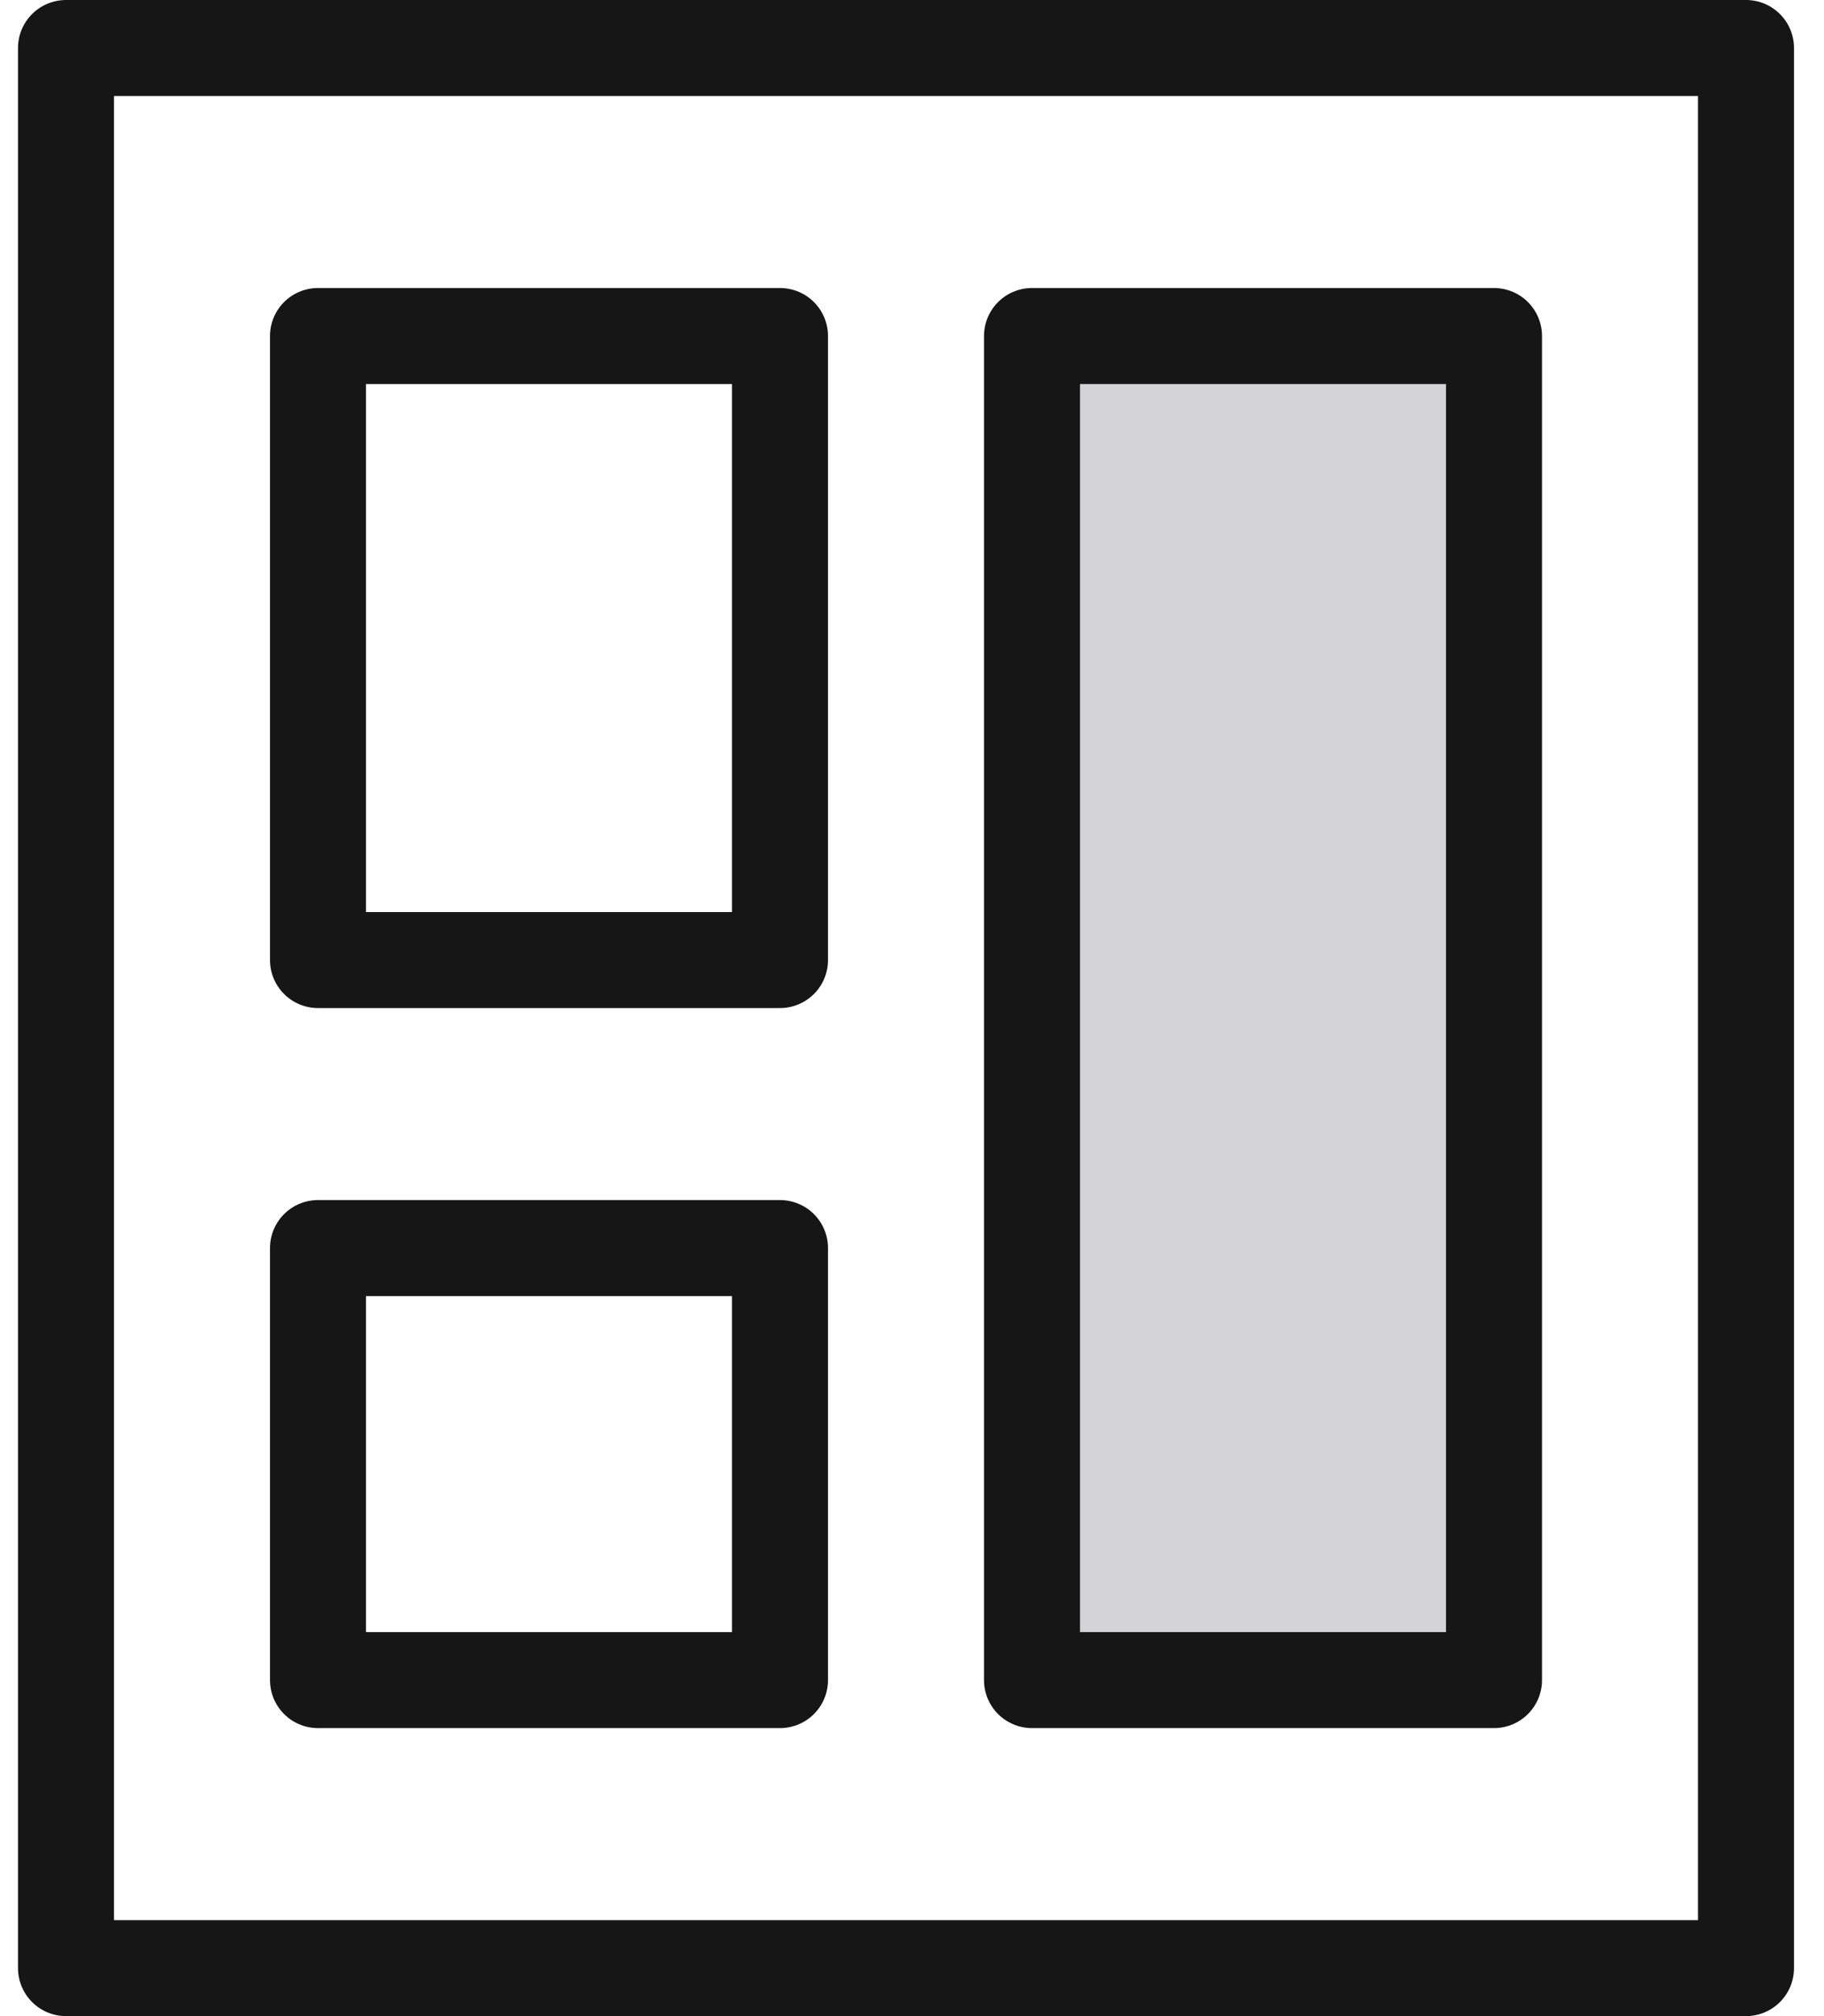 <svg width="38" height="42" viewBox="0 0 38 42" fill="none" xmlns="http://www.w3.org/2000/svg">
<path d="M36.375 1H1.375V41H36.375V1Z" stroke="#161616" stroke-width="2" stroke-miterlimit="10" stroke-linecap="round" stroke-linejoin="round"/>
<path d="M16.25 7H6.625V20H16.25V7Z" stroke="#161616" stroke-width="2" stroke-miterlimit="10" stroke-linecap="round" stroke-linejoin="round"/>
<path d="M16.25 26H6.625V35H16.25V26Z" stroke="#161616" stroke-width="2" stroke-miterlimit="10" stroke-linecap="round" stroke-linejoin="round"/>
<path d="M31.125 7H21.5V35H31.125V7Z" fill="#D4D4D8" stroke="#161616" stroke-width="2" stroke-miterlimit="10" stroke-linecap="round" stroke-linejoin="round"/>
</svg>
